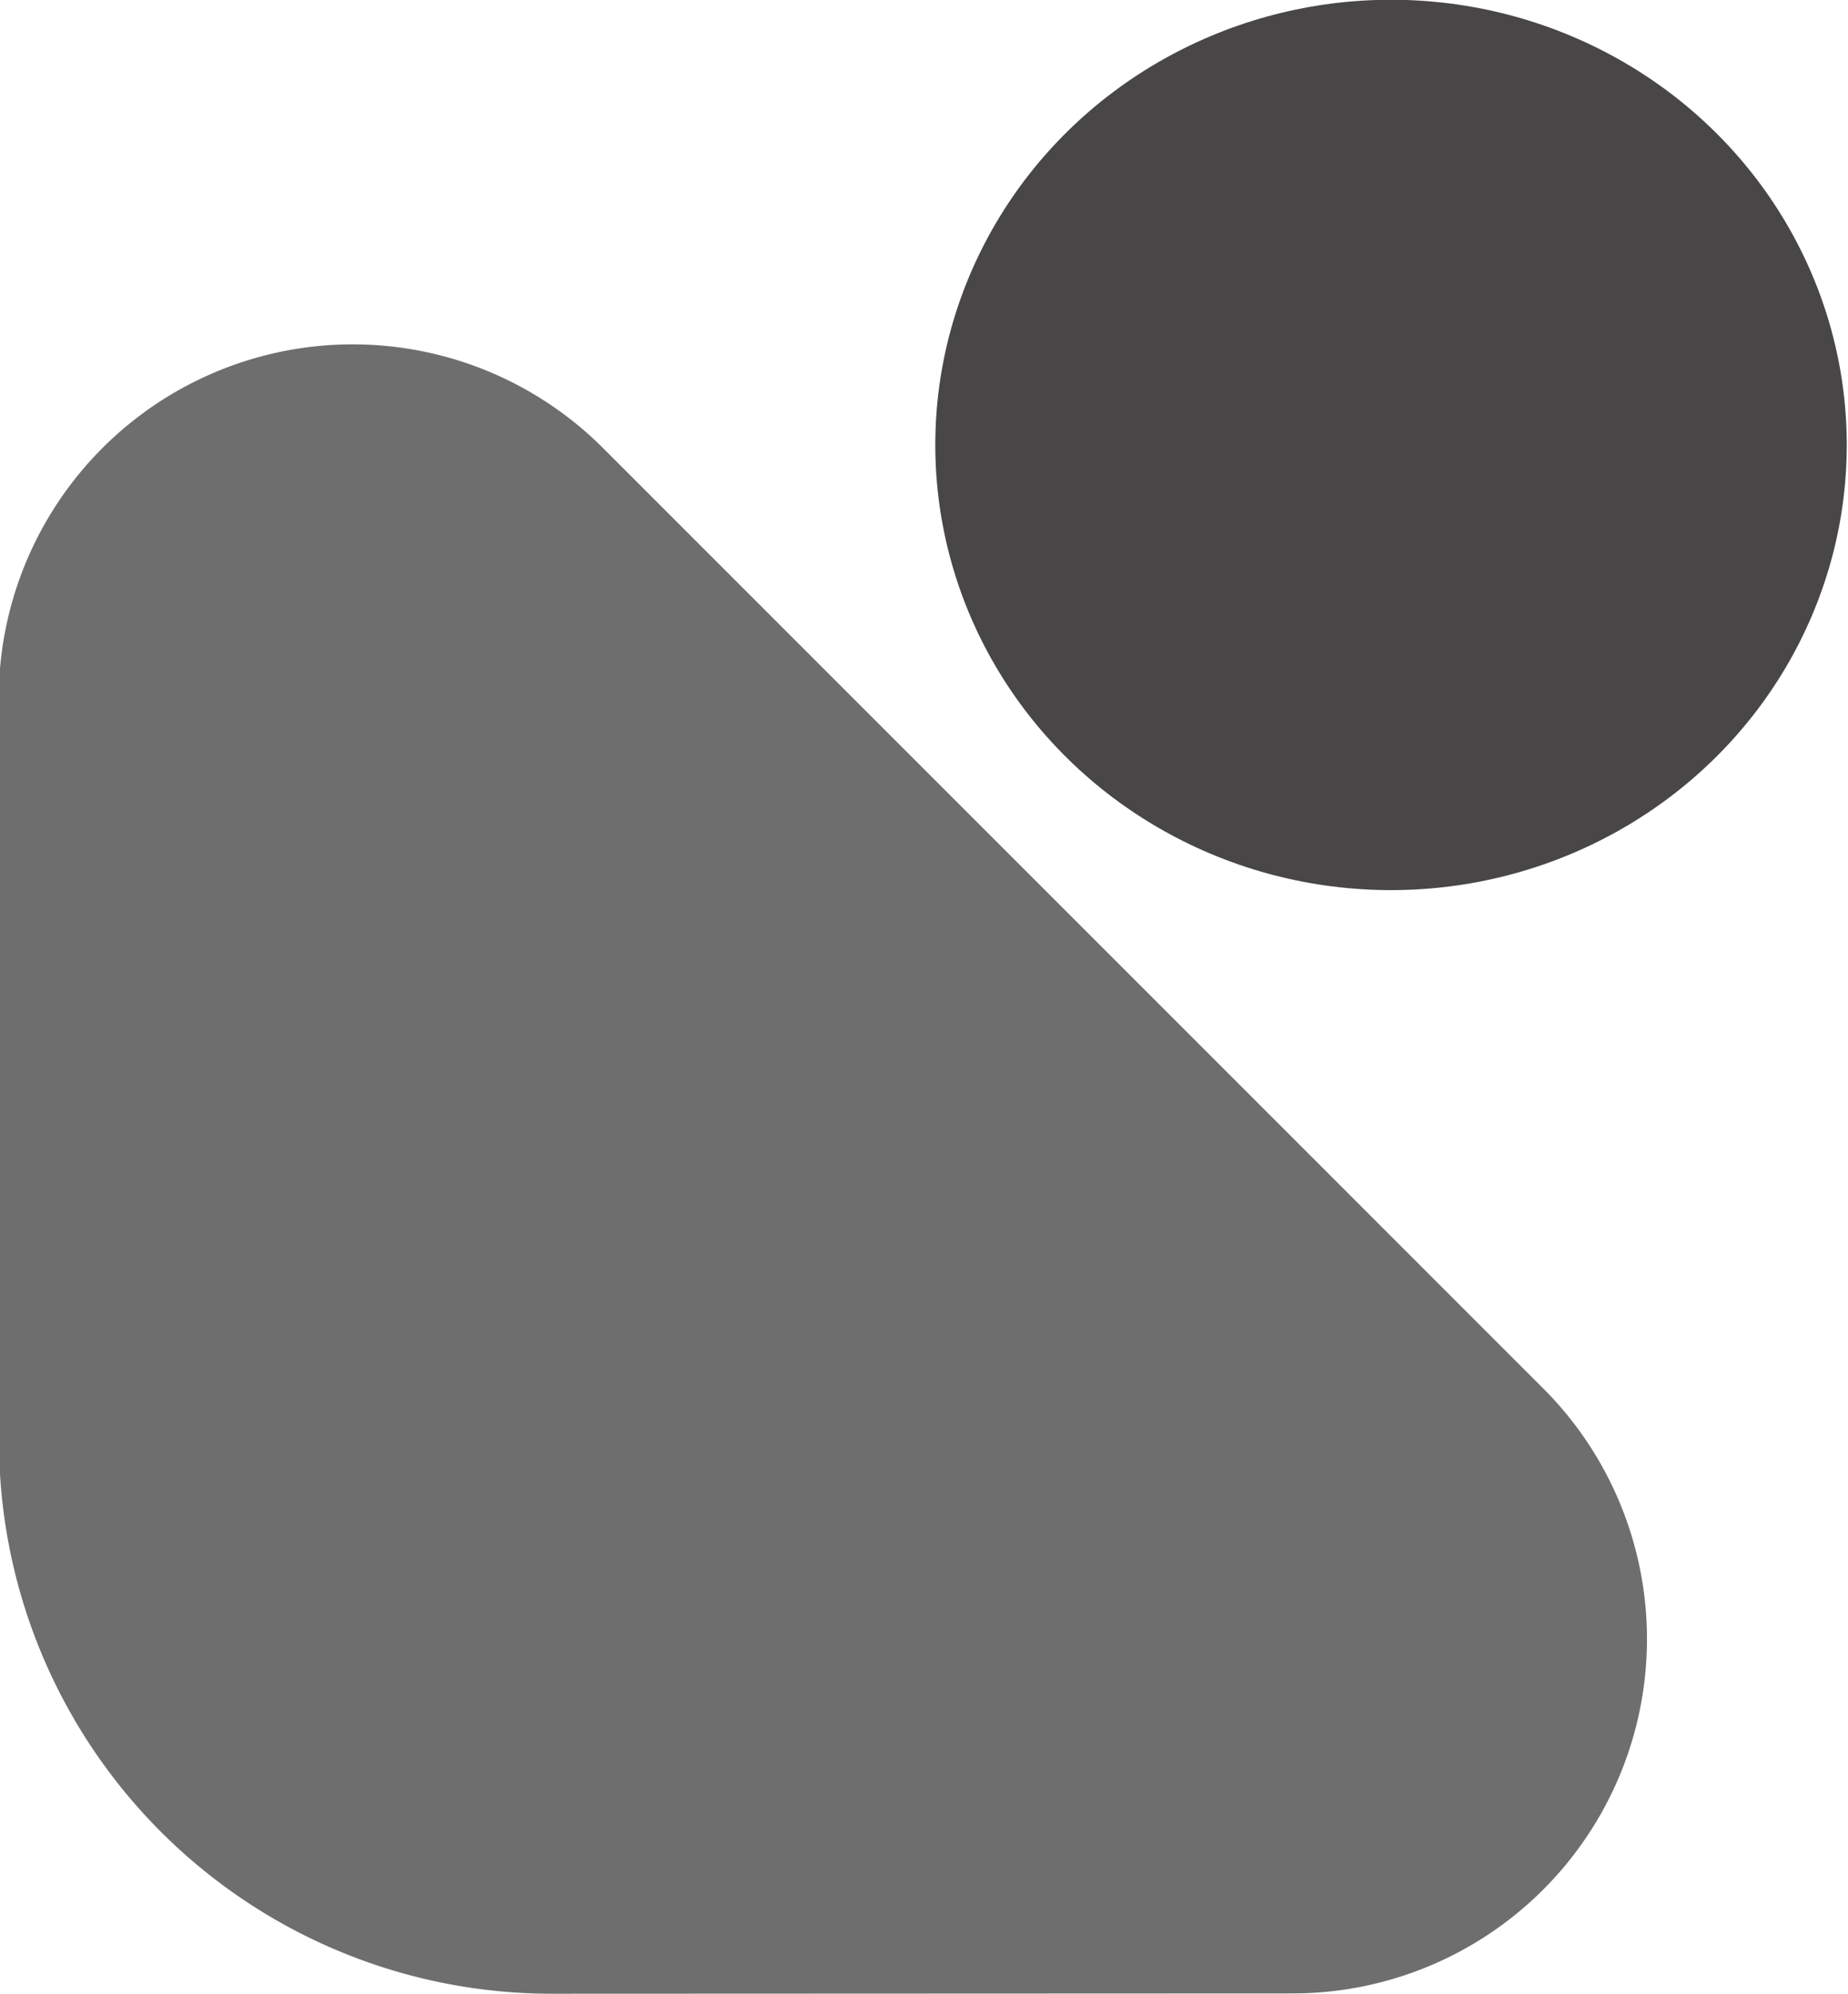 <?xml version="1.0" encoding="UTF-8" standalone="no"?>
<svg
   xmlns:dc="http://purl.org/dc/elements/1.1/"
   xmlns:cc="http://creativecommons.org/ns#"
   xmlns:rdf="http://www.w3.org/1999/02/22-rdf-syntax-ns#"
   xmlns:svg="http://www.w3.org/2000/svg"
   xmlns="http://www.w3.org/2000/svg"
   xmlns:sodipodi="http://sodipodi.sourceforge.net/DTD/sodipodi-0.dtd"
   xmlns:inkscape="http://www.inkscape.org/namespaces/inkscape"
   width="524.183"
   height="565.482"
   viewBox="0 0 138.69 149.617"
   version="1.1"
   id="svg1567"
   inkscape:version="1.0.2-2 (e86c870879, 2021-01-15)"
   sodipodi:docname="ren-logo.svg">
  <defs
     id="defs1561">
    <inkscape:path-effect
       effect="fillet_chamfer"
       id="path-effect1627"
       is_visible="true"
       lpeversion="1"
       satellites_param="F,0,0,1,0,64.166,0,1 @ F,0,0,1,0,41.487,0,1 @ F,0,1,1,0,64.166,0,1"
       unit="px"
       method="auto"
       mode="F"
       radius="0"
       chamfer_steps="1"
       flexible="false"
       use_knot_distance="true"
       apply_no_radius="true"
       apply_with_radius="true"
       only_selected="false"
       hide_knots="false" />
  </defs>
  <sodipodi:namedview
     id="base"
     pagecolor="#ffffff"
     bordercolor="#666666"
     borderopacity="1.0"
     inkscape:pageopacity="0.0"
     inkscape:pageshadow="2"
     inkscape:zoom="0.35"
     inkscape:cx="-445.14807"
     inkscape:cy="-94.956607"
     inkscape:document-units="mm"
     inkscape:current-layer="layer1"
     inkscape:document-rotation="0"
     showgrid="false"
     inkscape:window-width="1366"
     inkscape:window-height="705"
     inkscape:window-x="-8"
     inkscape:window-y="-8"
     inkscape:window-maximized="1"
     showguides="false"
     inkscape:guide-bbox="true"
     units="px"
     width="138.69mm">
    <sodipodi:guide
       position="12.829,90.668"
       orientation="0,-1"
       id="guide1990" />
    <sodipodi:guide
       position="29.295,210.059"
       orientation="1,0"
       id="guide1992" />
    <sodipodi:guide
       position="199.918,227.51"
       orientation="0,-1"
       id="guide1994" />
    <sodipodi:guide
       position="173.191,149.467"
       orientation="1,0"
       id="guide1996" />
  </sodipodi:namedview>
  <g
     inkscape:label="Layer 1"
     inkscape:groupmode="layer"
     id="layer1">
    <ellipse
       style="fill:#484646;fill-opacity:1;stroke:none;stroke-width:16.993;stroke-linecap:round;stroke-linejoin:round;stroke-miterlimit:4;stroke-dasharray:none;stroke-opacity:1"
       id="path1602"
       cx="104.395"
       cy="33.386"
       rx="34.202"
       ry="33.404" />
    <path
       style="fill:#6e6e6e;fill-opacity:1;stroke:none;stroke-width:1.476px;stroke-linecap:butt;stroke-linejoin:miter;stroke-opacity:1"
       d="m -0.094,52.414 0.019,55.715 a 41.484,41.484 44.978 0 0 41.501,41.47 l 55.595,-0.023 A 26.594,26.594 112.488 0 0 115.815,104.178 L 45.257,33.62 A 26.566,26.566 157.49 0 0 -0.094,52.414 Z"
       id="path1614"
       inkscape:path-effect="#path-effect1627"
       inkscape:original-d="m -0.11577749,-11.751362 0.05579,161.368052 161.24745749,-0.0675 z" />
  </g>
</svg>
